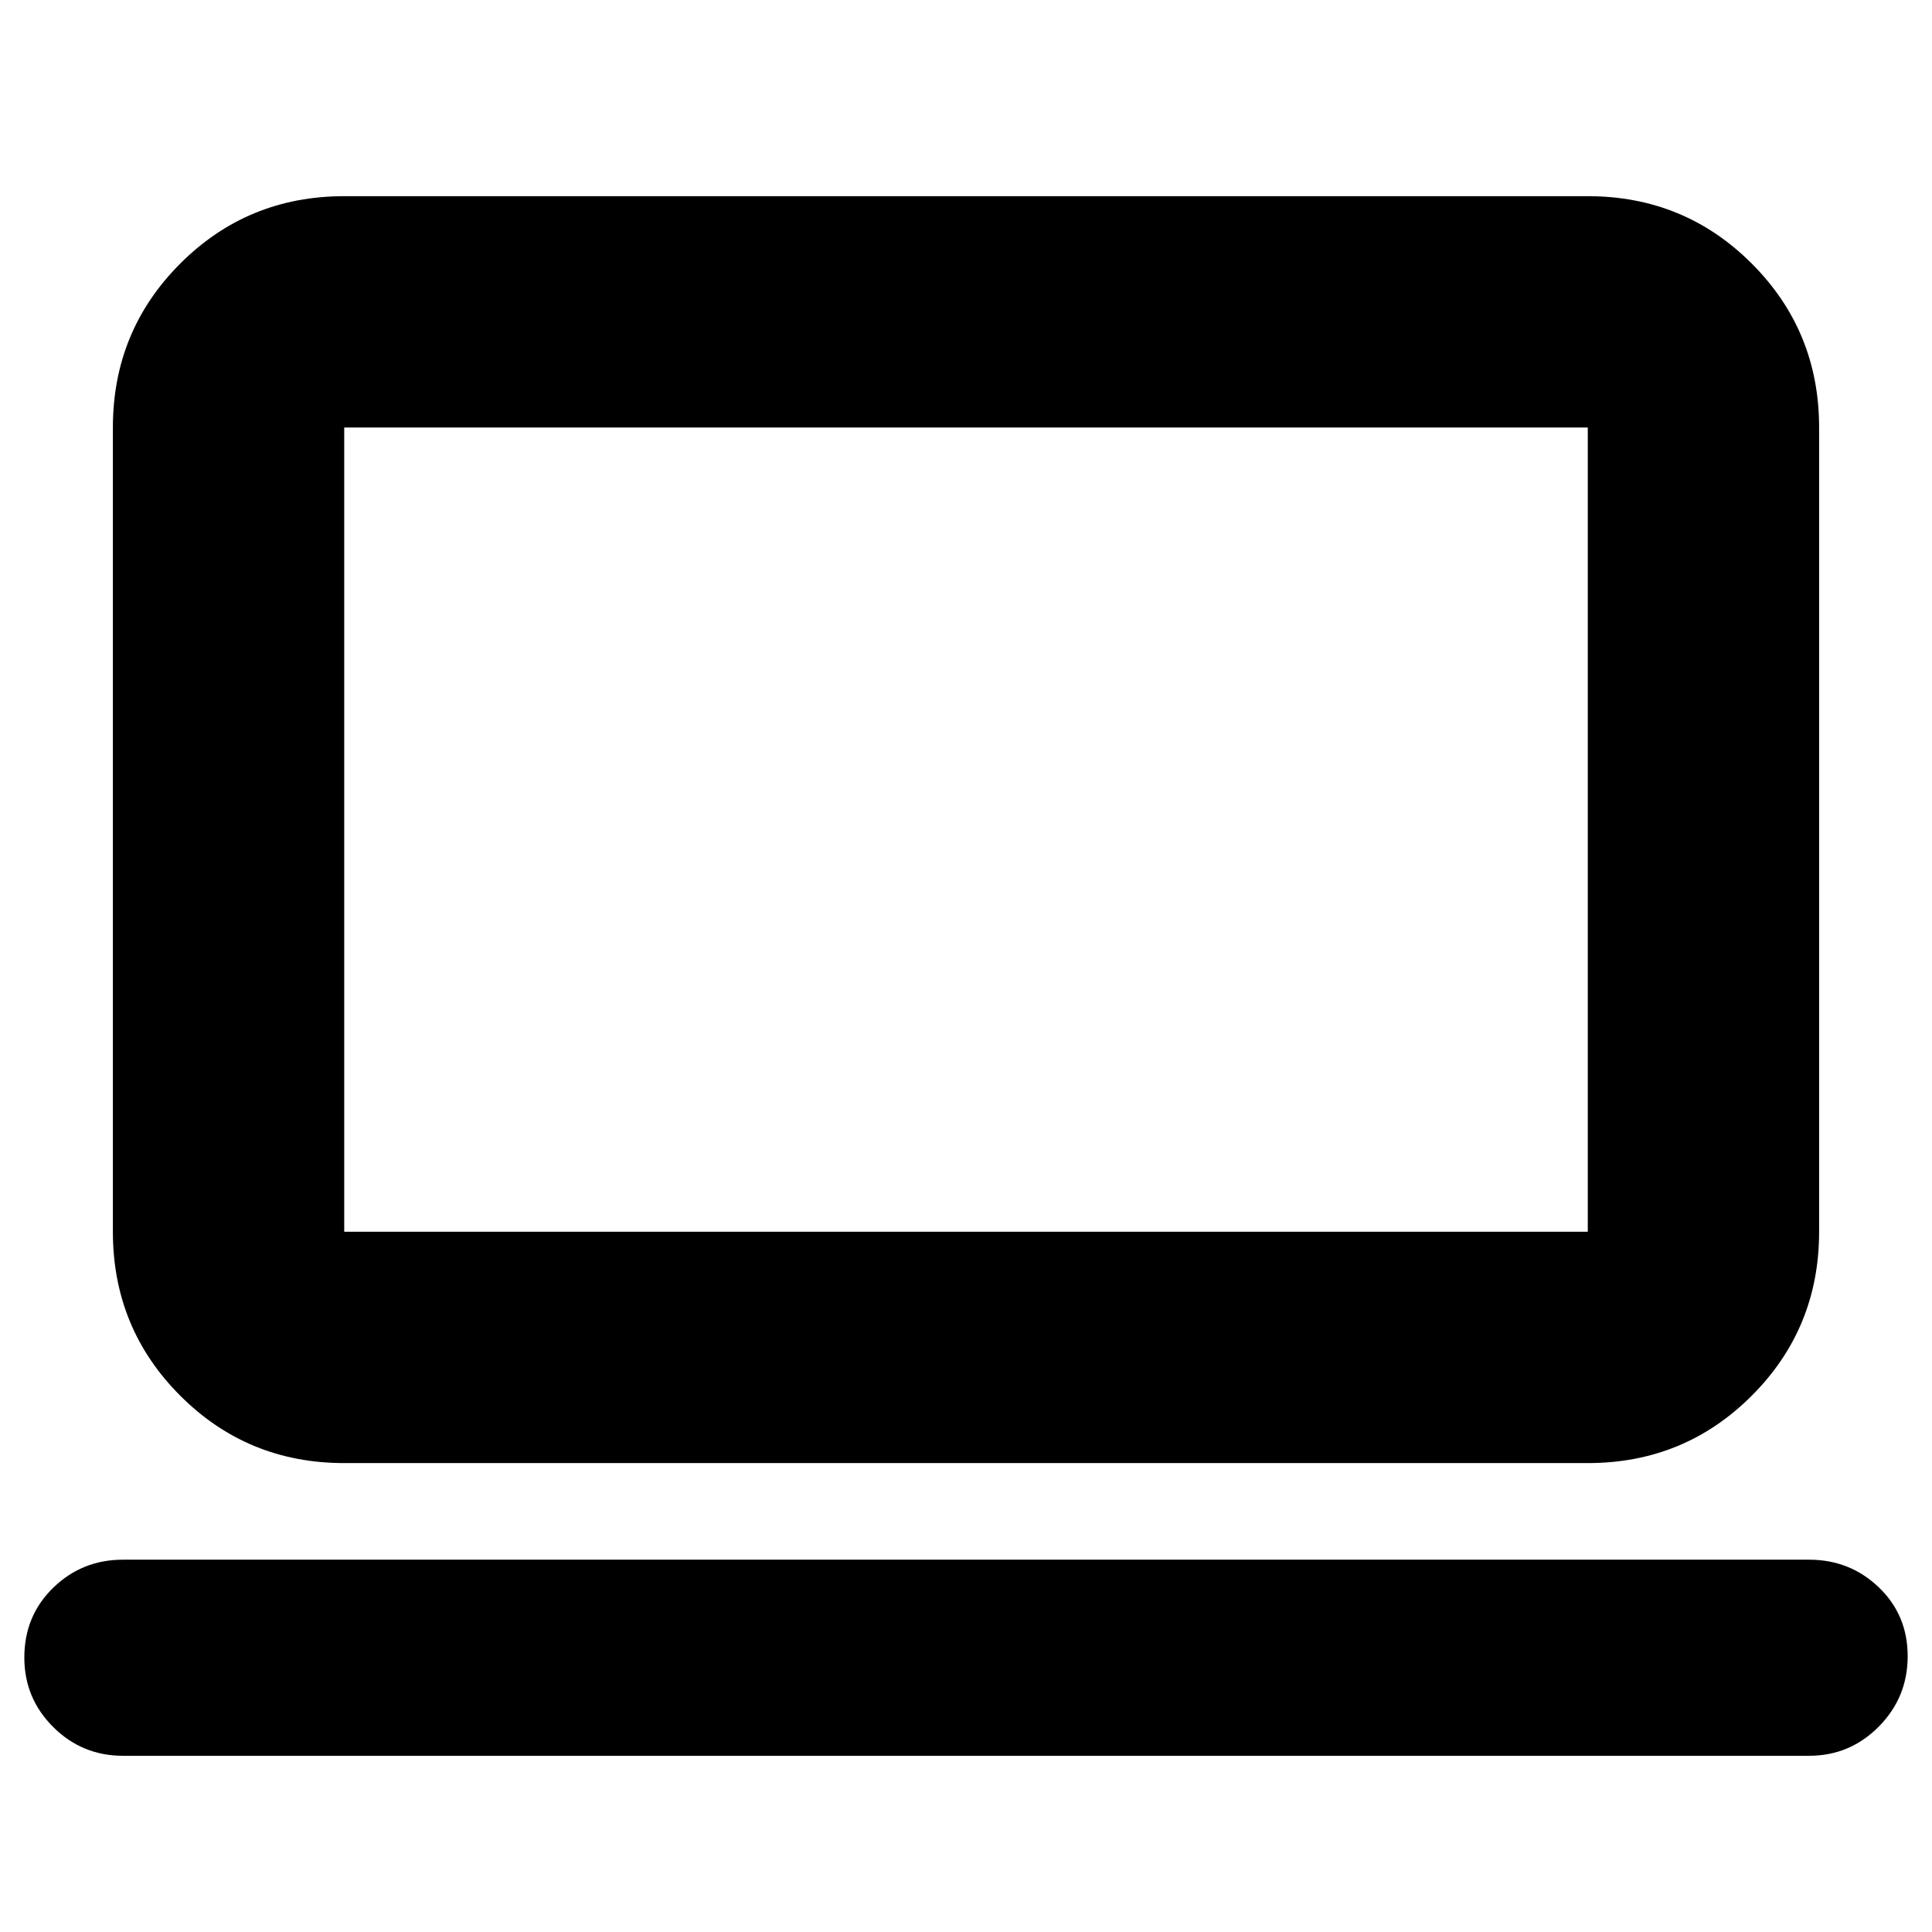 <svg xmlns="http://www.w3.org/2000/svg" height="20" viewBox="0 -960 960 960" width="20"><path d="M61.09-87.56q-20.3 0-34.65-14.29-14.35-14.29-14.35-34.5 0-20.77 14.35-34.71Q40.79-185 61.09-185h837.82q20.3 0 34.65 13.73 14.35 13.74 14.35 34.22 0 20.49-14.35 34.99-14.35 14.5-34.65 14.5H61.09ZM171.04-233q-48 0-81.47-33.48-33.48-33.48-33.48-81.48v-399.6q0-48 33.48-81.48 33.47-33.48 81.47-33.48h617.92q48 0 81.47 33.48 33.48 33.48 33.48 81.48v399.6q0 48-33.48 81.48Q836.96-233 788.96-233H171.04Zm0-114.96h617.92v-399.6H171.04v399.6Zm0 0v-399.6 399.6Z"/></svg>